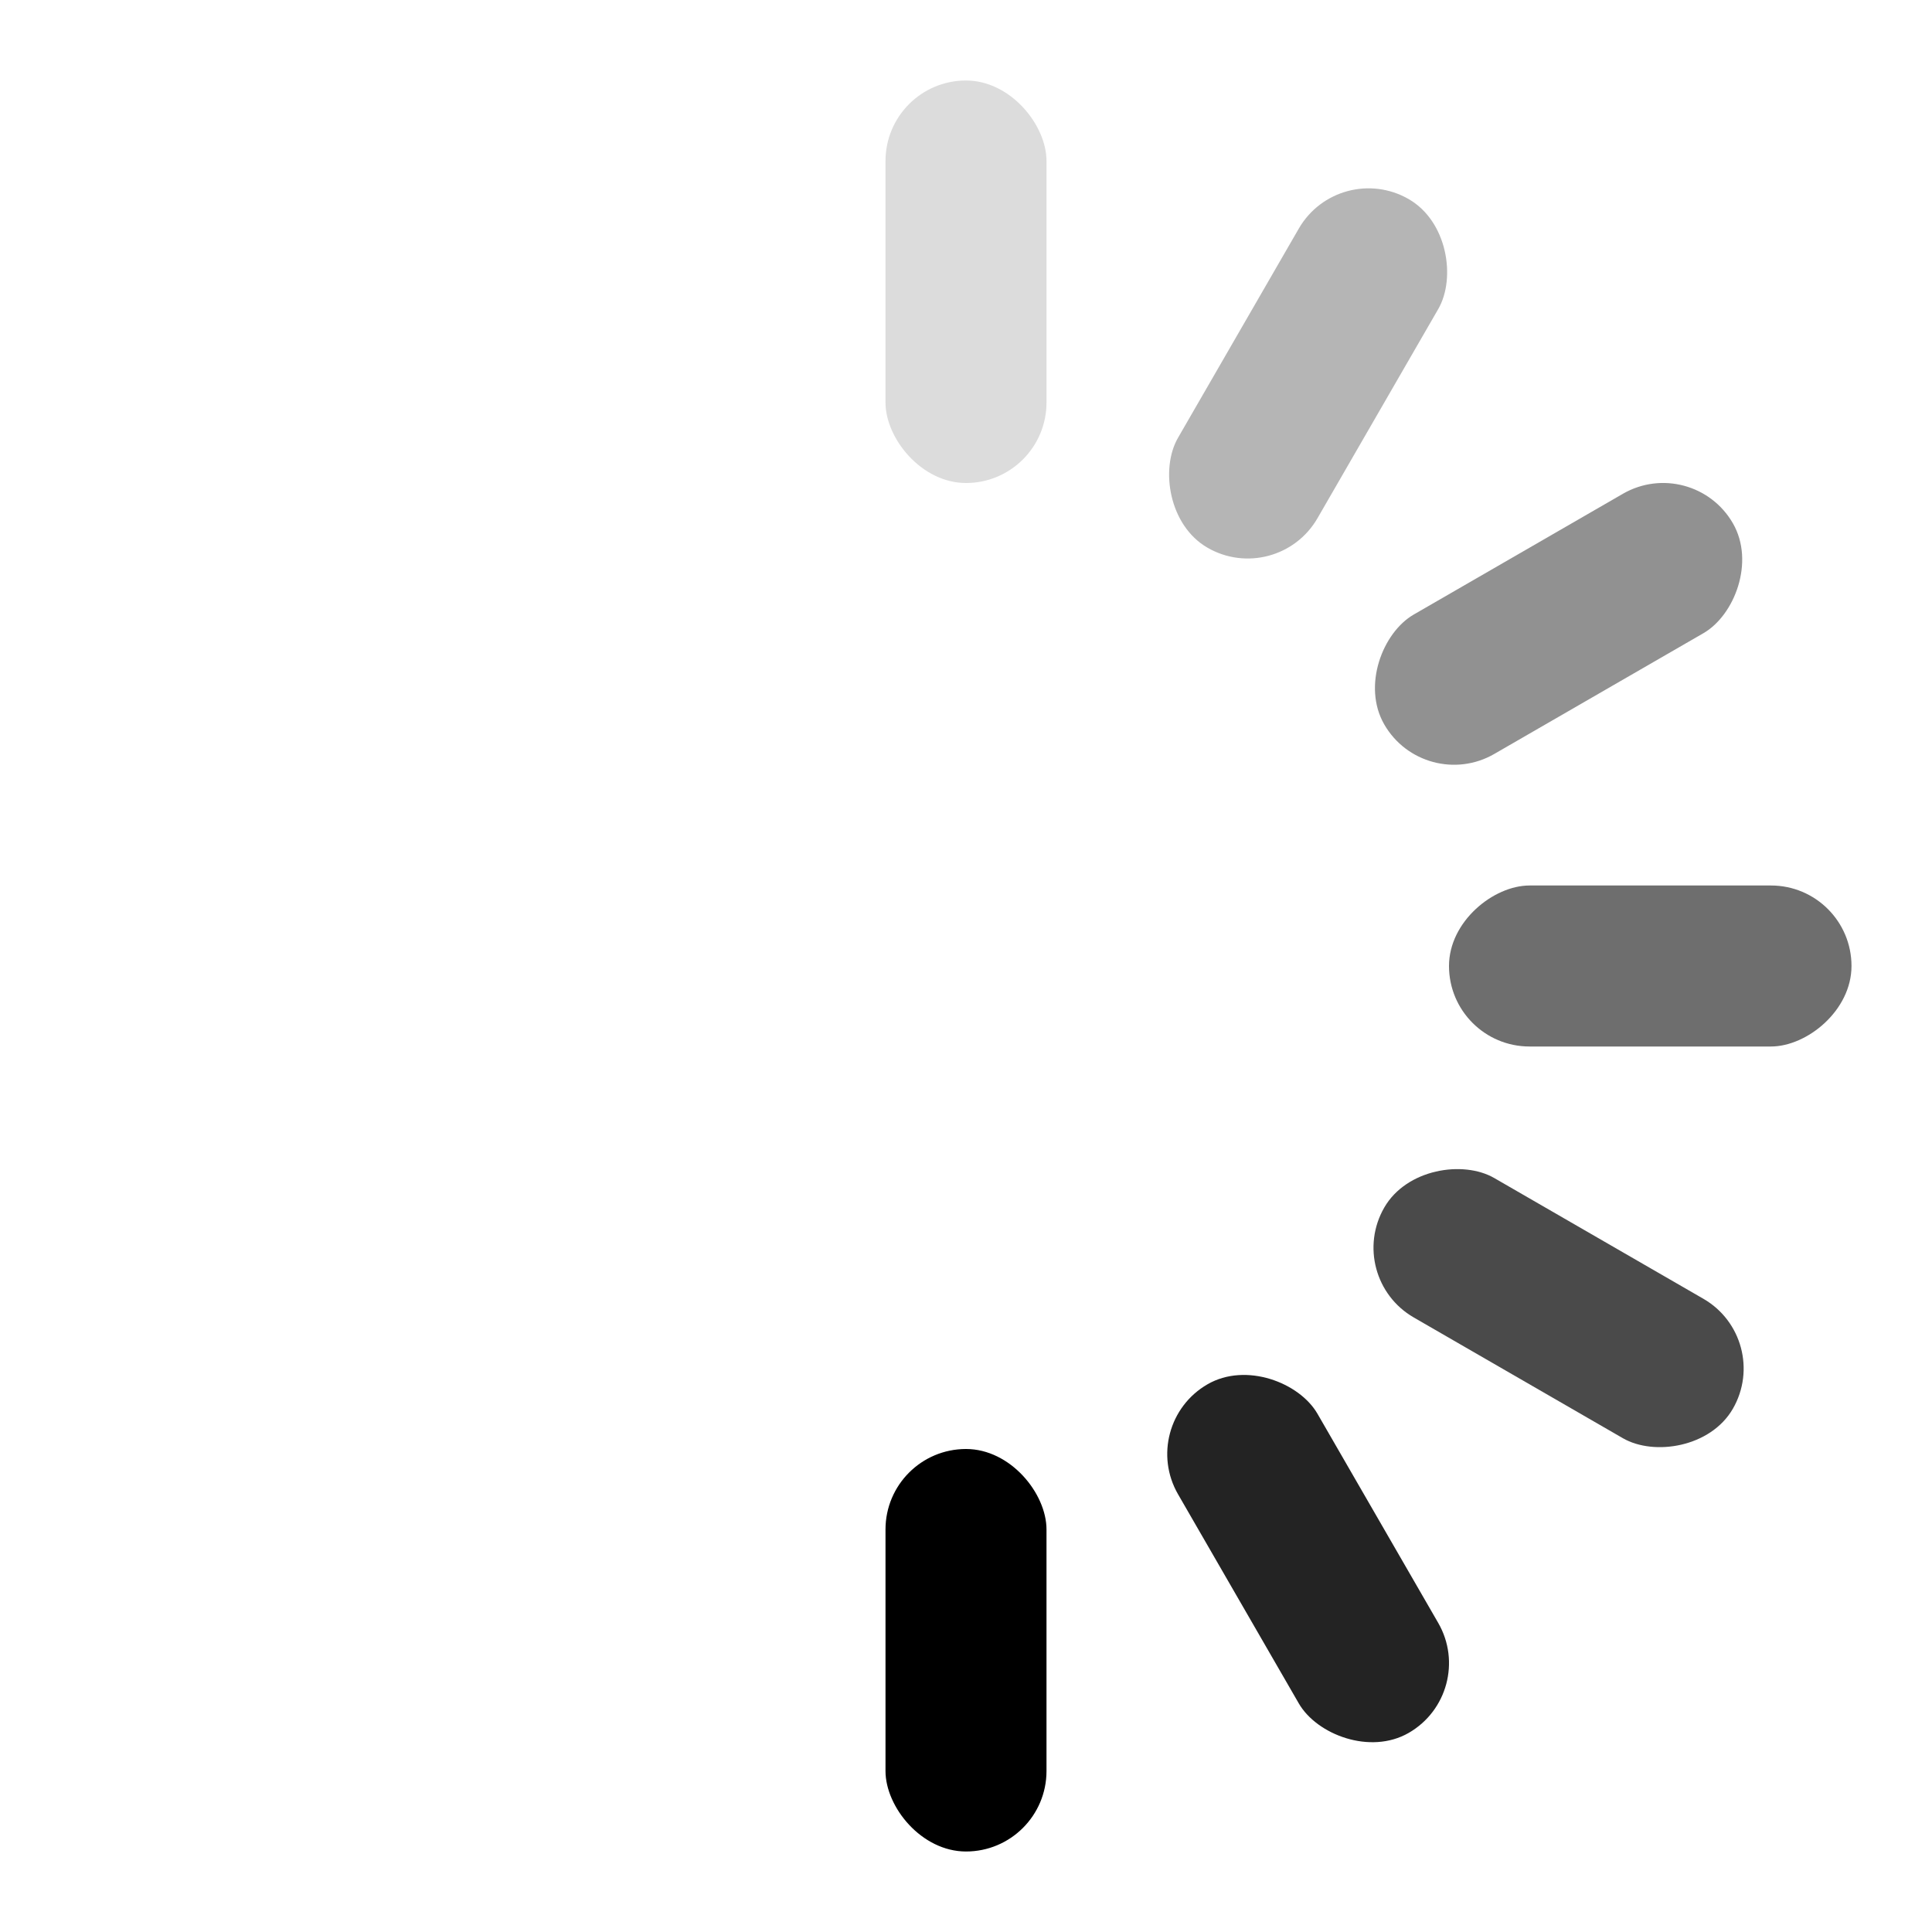 <svg width="24" height="24" viewBox="0 0 24 24" xmlns="http://www.w3.org/2000/svg">
  <style>
    .spinner_OSmW {
      transform-origin: center;
      animation: spinner_T6mA .75s step-end infinite;
    }
    @keyframes spinner_T6mA {
      8.3% { transform: rotate(30deg); }
      16.6% { transform: rotate(60deg); }
      25% { transform: rotate(90deg); }
      33.3% { transform: rotate(120deg); }
      41.6% { transform: rotate(150deg); }
      50% { transform: rotate(180deg); }
      58.3% { transform: rotate(210deg); }
      66.6% { transform: rotate(240deg); }
      75% { transform: rotate(270deg); }
      83.3% { transform: rotate(300deg); }
      91.6% { transform: rotate(330deg); }
      100% { transform: rotate(360deg); }
    }
  </style>
  <g class="spinner_OSmW">
    <rect x="11" y="1" width="2" height="5" rx="1" ry="1" opacity=".14"/>
    <rect x="11" y="1" width="2" height="5" rx="1" ry="1" transform="rotate(30 12 12)" opacity=".29"/>
    <rect x="11" y="1" width="2" height="5" rx="1" ry="1" transform="rotate(60 12 12)" opacity=".43"/>
    <rect x="11" y="1" width="2" height="5" rx="1" ry="1" transform="rotate(90 12 12)" opacity=".57"/>
    <rect x="11" y="1" width="2" height="5" rx="1" ry="1" transform="rotate(120 12 12)" opacity=".71"/>
    <rect x="11" y="1" width="2" height="5" rx="1" ry="1" transform="rotate(150 12 12)" opacity=".86"/>
    <rect x="11" y="1" width="2" height="5" rx="1" ry="1" transform="rotate(180 12 12)"/>
  </g>
</svg>